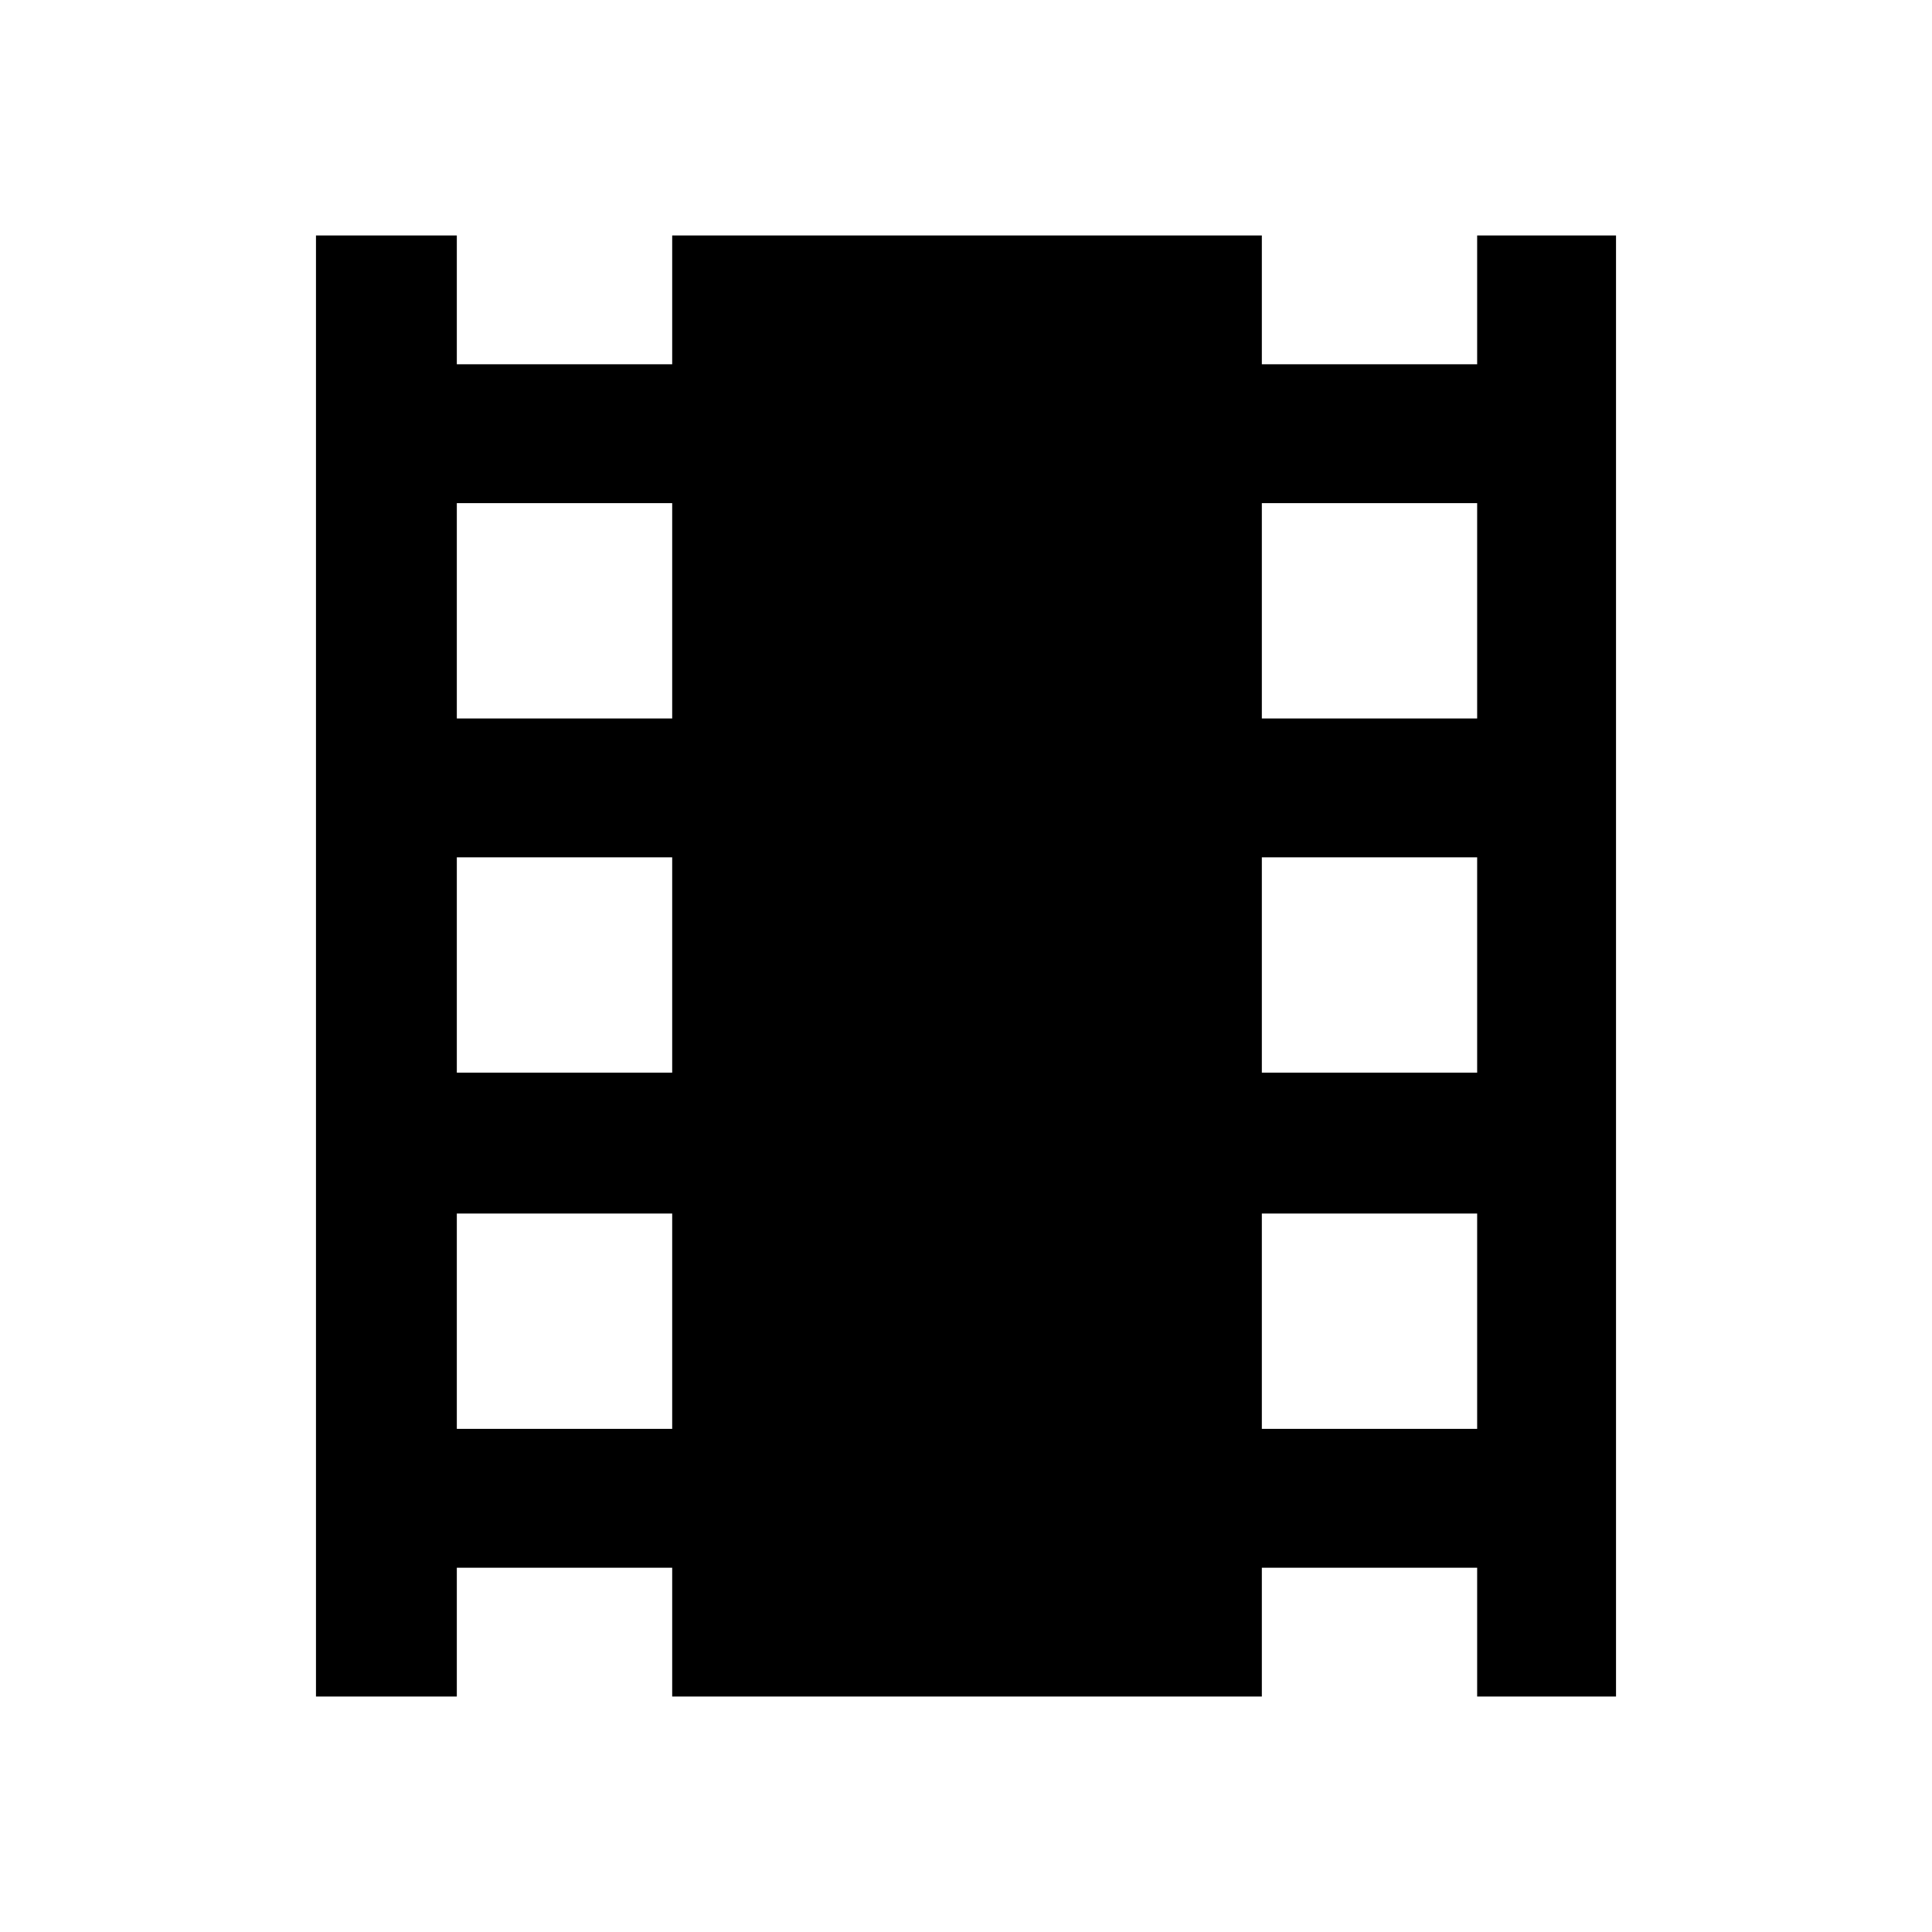 <svg xmlns="http://www.w3.org/2000/svg" height="40" width="40"><path d="M6.542 35.125V4.875h2.916v2.667h4.459V4.875h12.208v2.667h4.458V4.875h2.875v30.25h-2.875v-2.667h-4.458v2.667H13.917v-2.667H9.458v2.667Zm2.916-5.542h4.459v-4.458H9.458Zm0-7.375h4.459V17.75H9.458Zm0-7.333h4.459v-4.458H9.458Zm16.667 14.708h4.458v-4.458h-4.458Zm0-7.375h4.458V17.75h-4.458Zm0-7.333h4.458v-4.458h-4.458Z"/></svg>